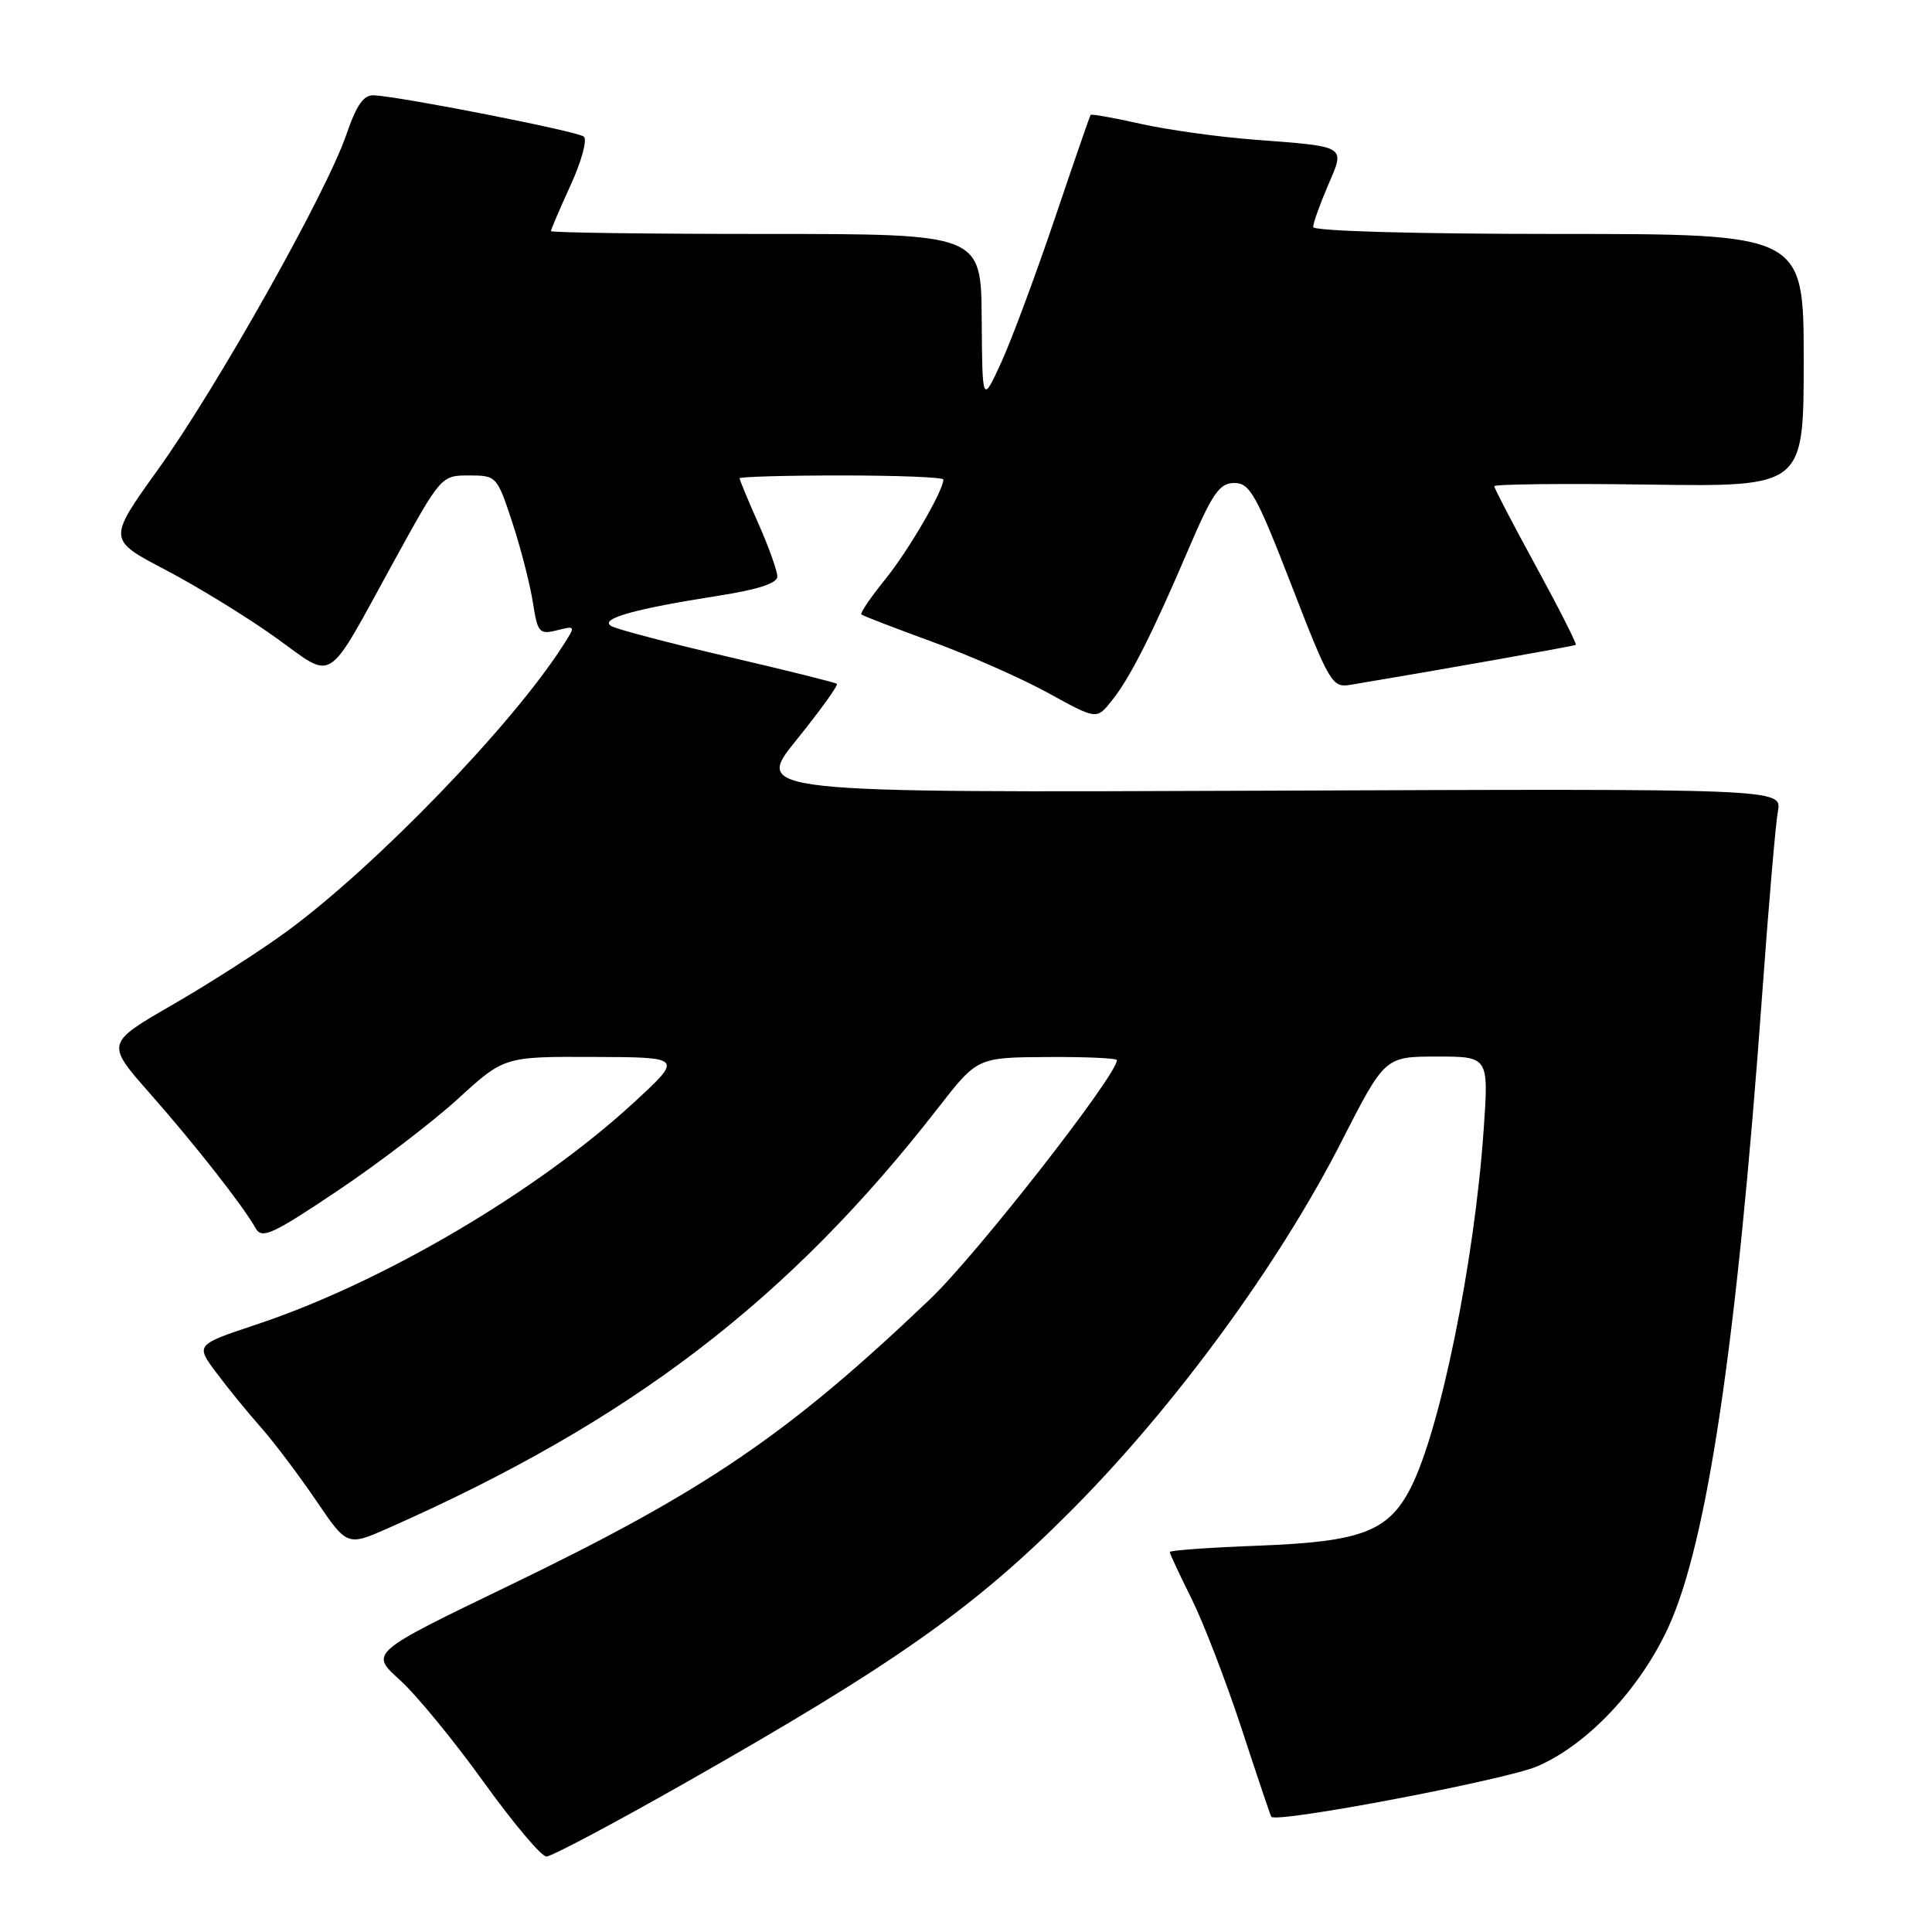 <?xml version="1.0" encoding="UTF-8" standalone="no"?>
<!DOCTYPE svg PUBLIC "-//W3C//DTD SVG 1.1//EN" "http://www.w3.org/Graphics/SVG/1.1/DTD/svg11.dtd" >
<svg xmlns="http://www.w3.org/2000/svg" xmlns:xlink="http://www.w3.org/1999/xlink" version="1.1" viewBox="0 0 256 256">
 <g >
 <path fill="currentColor"
d=" M 90.55 236.38 C 118.74 220.38 129.09 213.08 142.02 200.08 C 155.68 186.35 169.46 167.53 177.76 151.25 C 183.50 140.01 183.50 140.01 190.39 140.00 C 197.27 140.00 197.27 140.00 196.59 149.75 C 195.37 167.24 190.83 189.50 186.93 197.14 C 183.97 202.94 180.41 204.29 166.75 204.81 C 160.29 205.05 155.00 205.43 155.00 205.65 C 155.00 205.87 156.29 208.63 157.86 211.78 C 159.43 214.93 162.42 222.68 164.50 229.00 C 166.57 235.32 168.35 240.60 168.45 240.73 C 169.14 241.62 199.50 235.85 203.71 234.04 C 210.33 231.18 217.24 223.87 221.02 215.72 C 226.20 204.55 230.14 178.06 233.48 132.00 C 234.33 120.17 235.28 109.15 235.58 107.50 C 236.13 104.50 236.13 104.50 168.00 104.77 C 99.88 105.04 99.88 105.04 105.58 97.99 C 108.71 94.11 111.10 90.79 110.89 90.61 C 110.67 90.43 104.20 88.82 96.50 87.03 C 88.80 85.24 81.84 83.41 81.04 82.98 C 79.28 82.02 83.92 80.70 95.25 78.93 C 100.44 78.12 103.00 77.28 103.00 76.39 C 103.00 75.66 101.88 72.51 100.50 69.40 C 99.12 66.29 98.00 63.58 98.00 63.38 C 98.00 63.17 104.08 63.00 111.50 63.00 C 118.92 63.00 125.00 63.24 125.00 63.54 C 125.00 65.03 120.35 73.00 117.27 76.80 C 115.35 79.17 113.94 81.25 114.14 81.42 C 114.34 81.60 118.55 83.22 123.50 85.03 C 128.45 86.83 135.38 89.90 138.90 91.83 C 145.30 95.35 145.30 95.35 147.25 92.93 C 149.67 89.95 152.63 84.12 157.49 72.75 C 160.66 65.34 161.59 64.00 163.56 64.00 C 165.61 64.00 166.48 65.55 171.14 77.58 C 176.16 90.54 176.52 91.15 178.95 90.74 C 190.62 88.80 208.56 85.61 208.80 85.45 C 208.96 85.33 206.60 80.67 203.55 75.08 C 200.50 69.50 198.00 64.70 198.00 64.43 C 198.00 64.15 207.23 64.05 218.50 64.21 C 239.00 64.50 239.00 64.50 239.00 47.75 C 239.00 31.00 239.00 31.00 206.50 31.00 C 187.46 31.00 174.00 30.62 174.00 30.08 C 174.00 29.58 174.87 27.13 175.94 24.63 C 178.26 19.23 178.64 19.46 166.00 18.49 C 161.32 18.13 154.62 17.19 151.10 16.40 C 147.58 15.61 144.62 15.08 144.51 15.23 C 144.40 15.38 142.26 21.57 139.75 29.00 C 137.24 36.42 134.06 44.98 132.68 48.00 C 130.16 53.50 130.16 53.50 130.08 42.25 C 130.00 31.00 130.00 31.00 101.50 31.00 C 85.82 31.00 73.00 30.83 73.00 30.62 C 73.00 30.41 74.18 27.67 75.61 24.53 C 77.05 21.39 77.84 18.50 77.36 18.10 C 76.55 17.41 53.66 12.90 49.61 12.63 C 48.19 12.53 47.28 13.81 45.88 17.87 C 43.24 25.58 28.70 51.42 20.91 62.25 C 14.27 71.50 14.27 71.50 21.91 75.50 C 26.11 77.70 32.65 81.71 36.43 84.41 C 44.51 90.18 42.97 91.16 52.26 74.26 C 58.42 63.06 58.47 63.00 62.14 63.00 C 65.79 63.00 65.86 63.08 67.89 69.25 C 69.02 72.69 70.24 77.45 70.61 79.82 C 71.23 83.83 71.46 84.10 73.79 83.52 C 76.31 82.89 76.31 82.89 74.50 85.69 C 67.77 96.16 49.86 114.69 38.11 123.34 C 34.67 125.87 27.84 130.26 22.94 133.09 C 14.01 138.24 14.01 138.24 19.85 144.87 C 25.87 151.70 32.24 159.82 33.88 162.76 C 34.70 164.21 36.10 163.57 44.66 157.83 C 50.07 154.21 57.27 148.71 60.66 145.62 C 66.81 140.00 66.81 140.00 78.66 140.05 C 90.50 140.09 90.50 140.09 84.00 146.08 C 71.18 157.89 50.72 169.93 34.02 175.49 C 25.91 178.19 25.91 178.19 28.64 181.85 C 30.13 183.86 32.79 187.12 34.54 189.10 C 36.29 191.07 39.58 195.44 41.86 198.79 C 46.00 204.89 46.00 204.89 51.50 202.46 C 83.55 188.29 104.49 172.28 124.30 146.81 C 129.50 140.12 129.50 140.12 138.75 140.06 C 143.84 140.03 148.00 140.21 148.00 140.47 C 148.00 142.47 129.41 166.26 123.24 172.14 C 104.47 190.05 93.43 197.57 67.43 210.11 C 49.00 219.01 49.00 219.01 52.97 222.59 C 55.15 224.56 60.14 230.64 64.06 236.09 C 67.98 241.54 71.73 246.00 72.40 246.00 C 73.06 246.00 81.23 241.67 90.55 236.38 Z "/>
</g>
</svg>